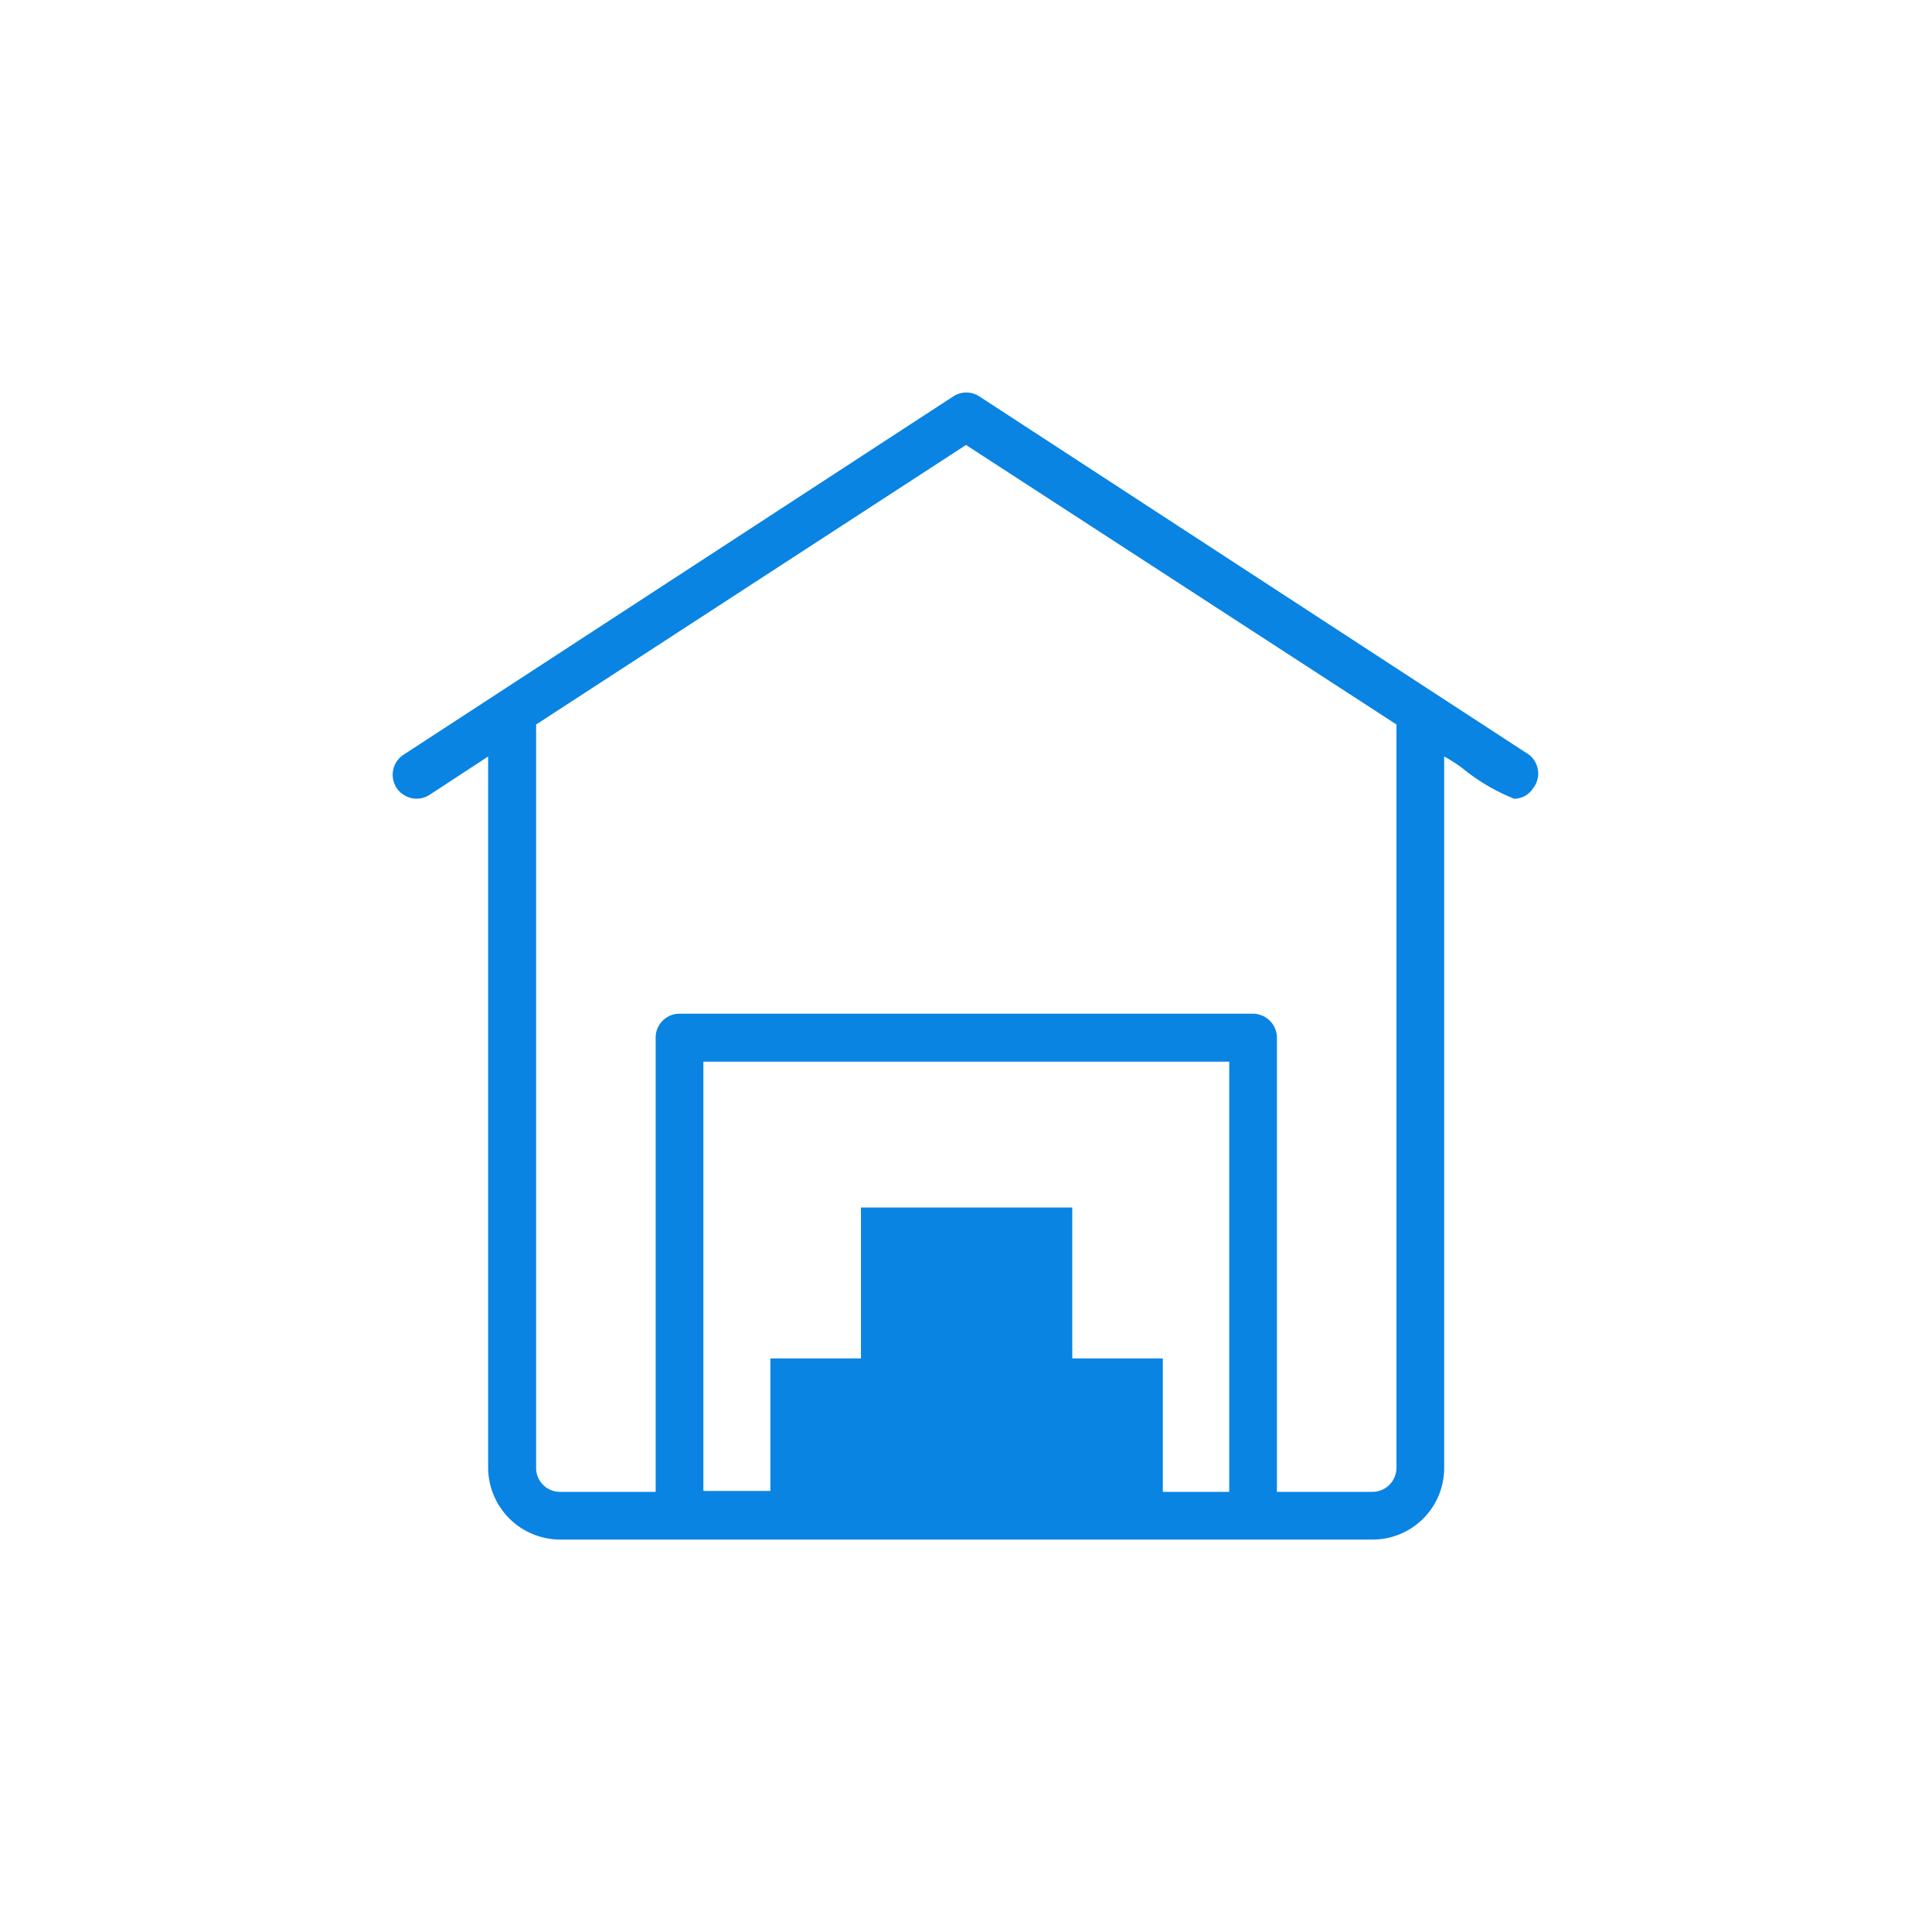 <svg xmlns="http://www.w3.org/2000/svg" viewBox="0 0 64 64"><path d="M50.65,25,32.44,13.13a.79.79,0,0,0-.86,0L13.37,25a.79.79,0,0,0,.86,1.33l1.94-1.27V48.62A2.39,2.39,0,0,0,18.55,51H45.47a2.37,2.37,0,0,0,2.37-2.38V25.06a4.91,4.91,0,0,1,.62.4h0a6.54,6.54,0,0,0,1.7,1h0a.75.75,0,0,0,.62-.34A.79.79,0,0,0,50.65,25ZM40.72,49.42H39.13v0h-.61V45h-3V40h-7v5h-3v4.39h-.64v0H23.3V35.17H40.72Zm5.54-.8a.8.8,0,0,1-.8.8H42.3V34.37a.8.8,0,0,0-.79-.79h-19a.79.79,0,0,0-.79.79V49.42H18.55a.79.79,0,0,1-.79-.8V24L32,14.74,46.26,24Z" style="fill:#0984E3"/></svg>